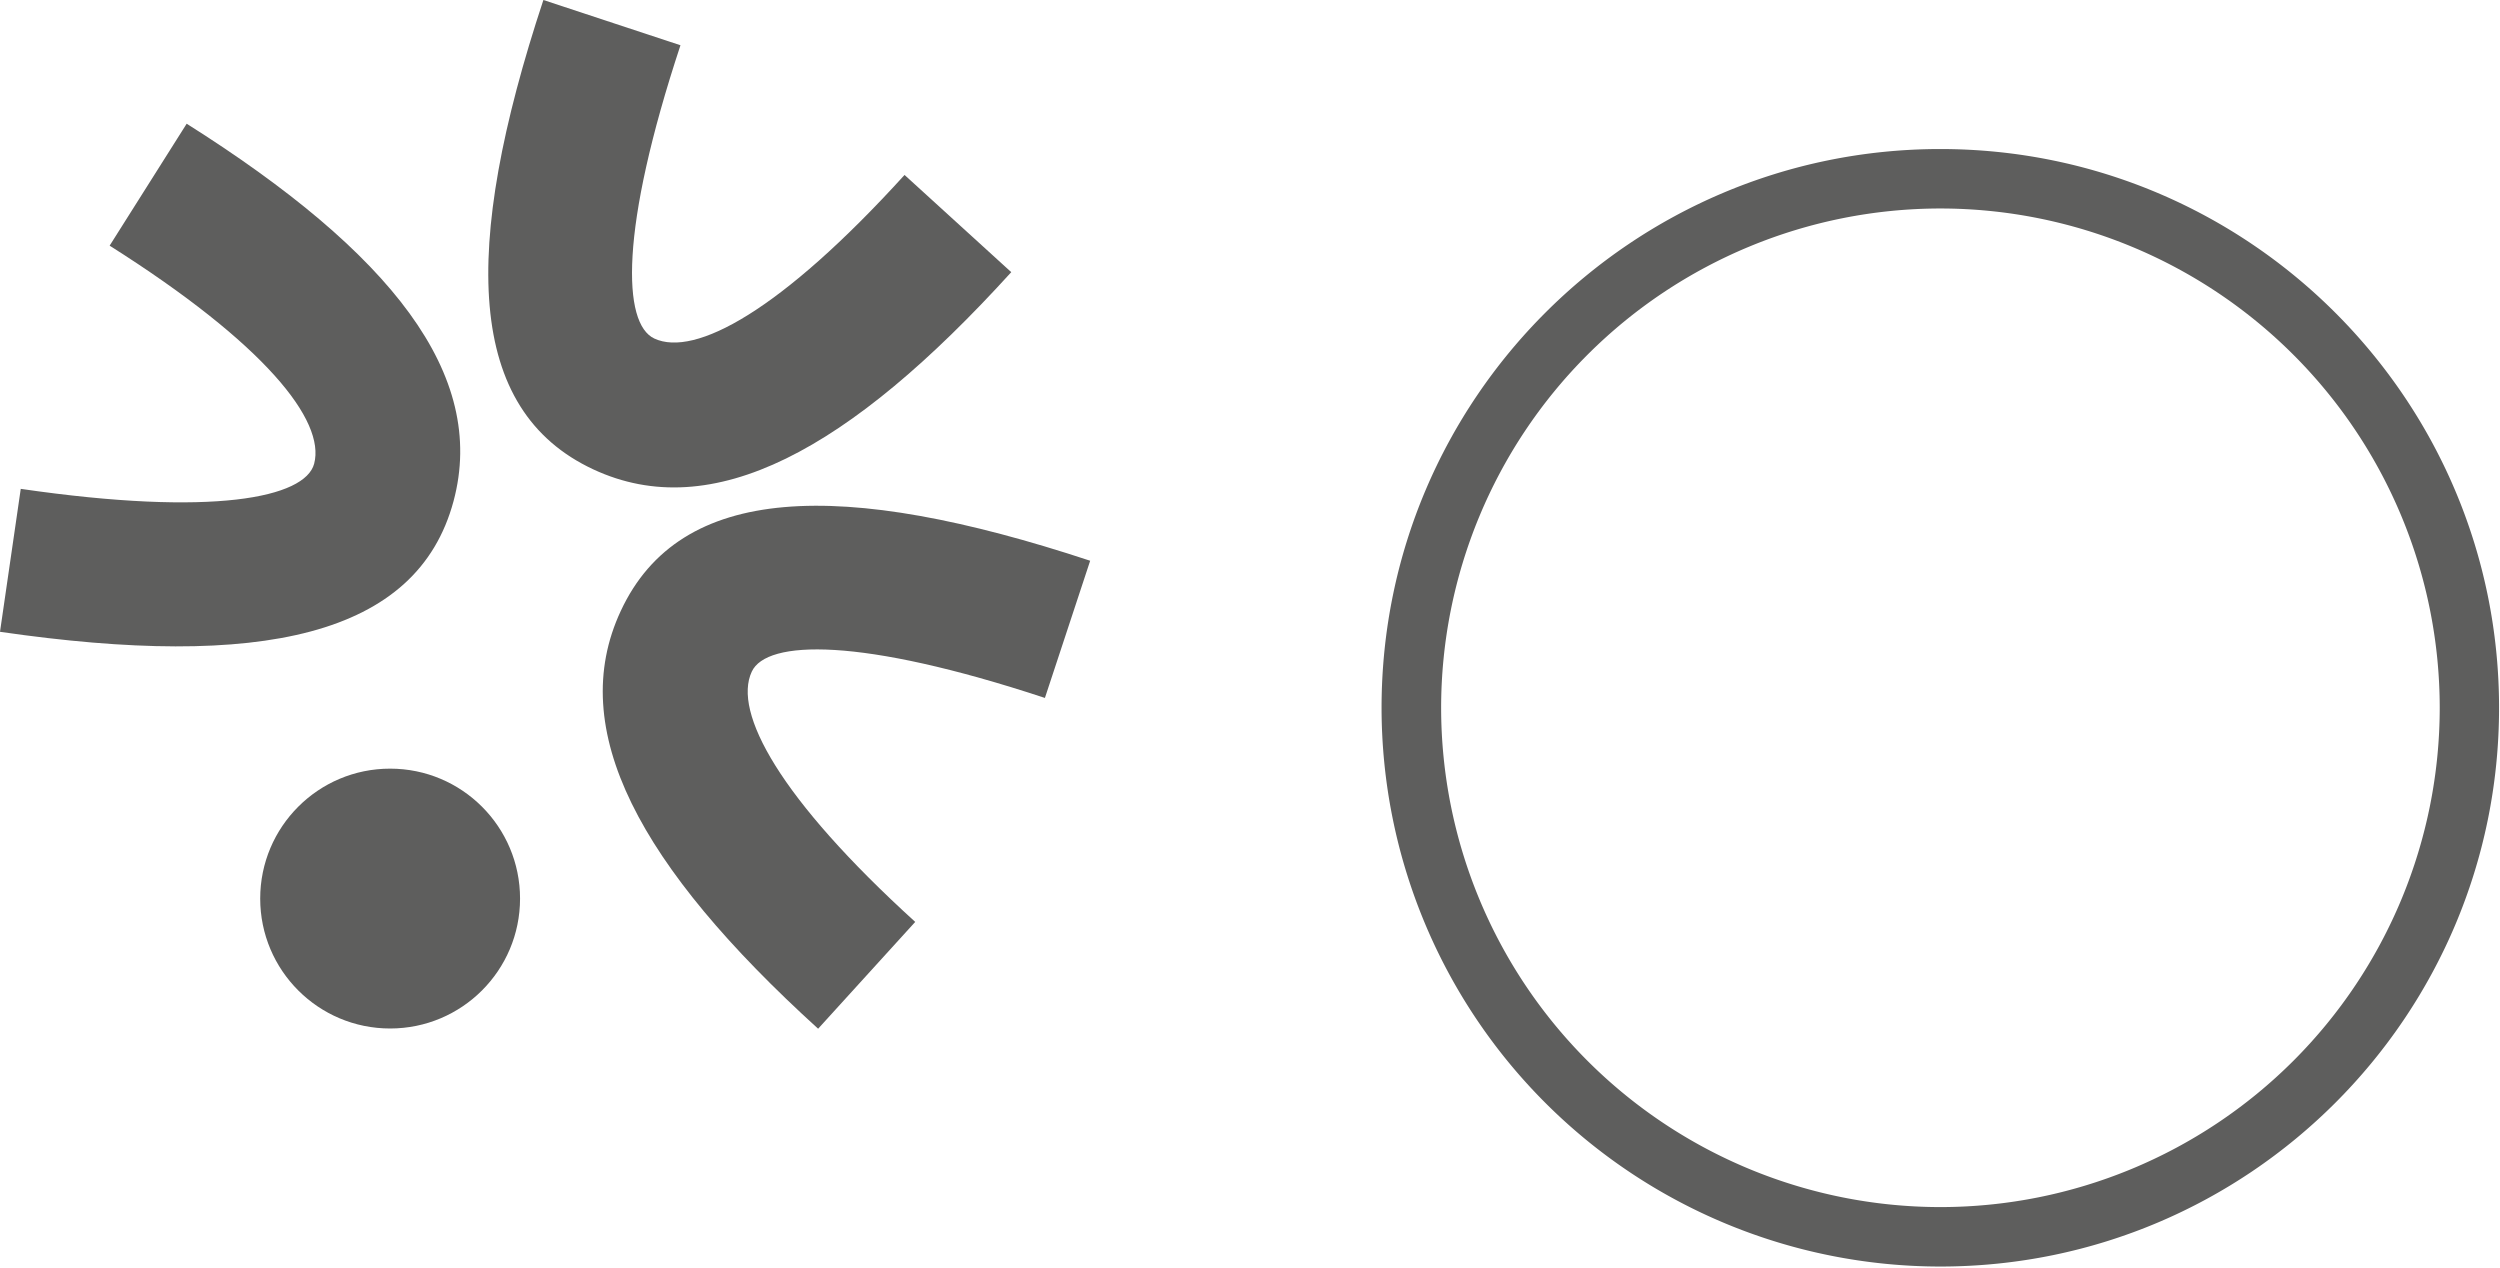 <svg xmlns="http://www.w3.org/2000/svg" xml:space="preserve" viewBox="0 0 2132 1081">
  <path d="M159.2 105.5c174.3 110 256.5 213.9 227.6 321.8C355.8 543 221.8 571 0 538.8l17.7-121.9c164.1 23.9 242.4 7.6 250.2-21.4 9.8-36.8-42-102.3-174.4-186l65.7-104ZM463.4 0l116.9 38.6C528.3 196 530.8 276 558 288.7c34.5 16.1 108-23.5 213.4-139.5l91 82.9C723.9 384.6 607.3 447.5 506 400.3 397.4 349.7 393 212.8 463.4 0Zm66 521C580 412.2 717 408 929.7 478.2l-38.6 117c-157.5-52-237.4-49.6-250-22.4-16.2 34.6 23.5 108 139.4 213.4l-82.8 91.1C545.2 738.7 482.2 622.2 529.4 521Z" style="fill:#5E5E5D;fill-rule:nonzero"/>
    <circle cx="332.7" cy="766.3" r="110.8" style="fill:#5E5E5D"/>
    <path d="M1654.7 127.1c263 0 476.5 213.5 476.5 476.5s-213.5 476.5-476.5 476.5a476.7 476.7 0 0 1-476.5-476.5c0-263 213.5-476.5 476.5-476.5Zm0 50.7A426 426 0 0 0 1229 603.6a426 426 0 0 0 425.8 425.8 426 426 0 0 0 425.8-425.8 426 426 0 0 0-425.8-425.8Z" style="fill:#5E5E5D;"/>
</svg>
